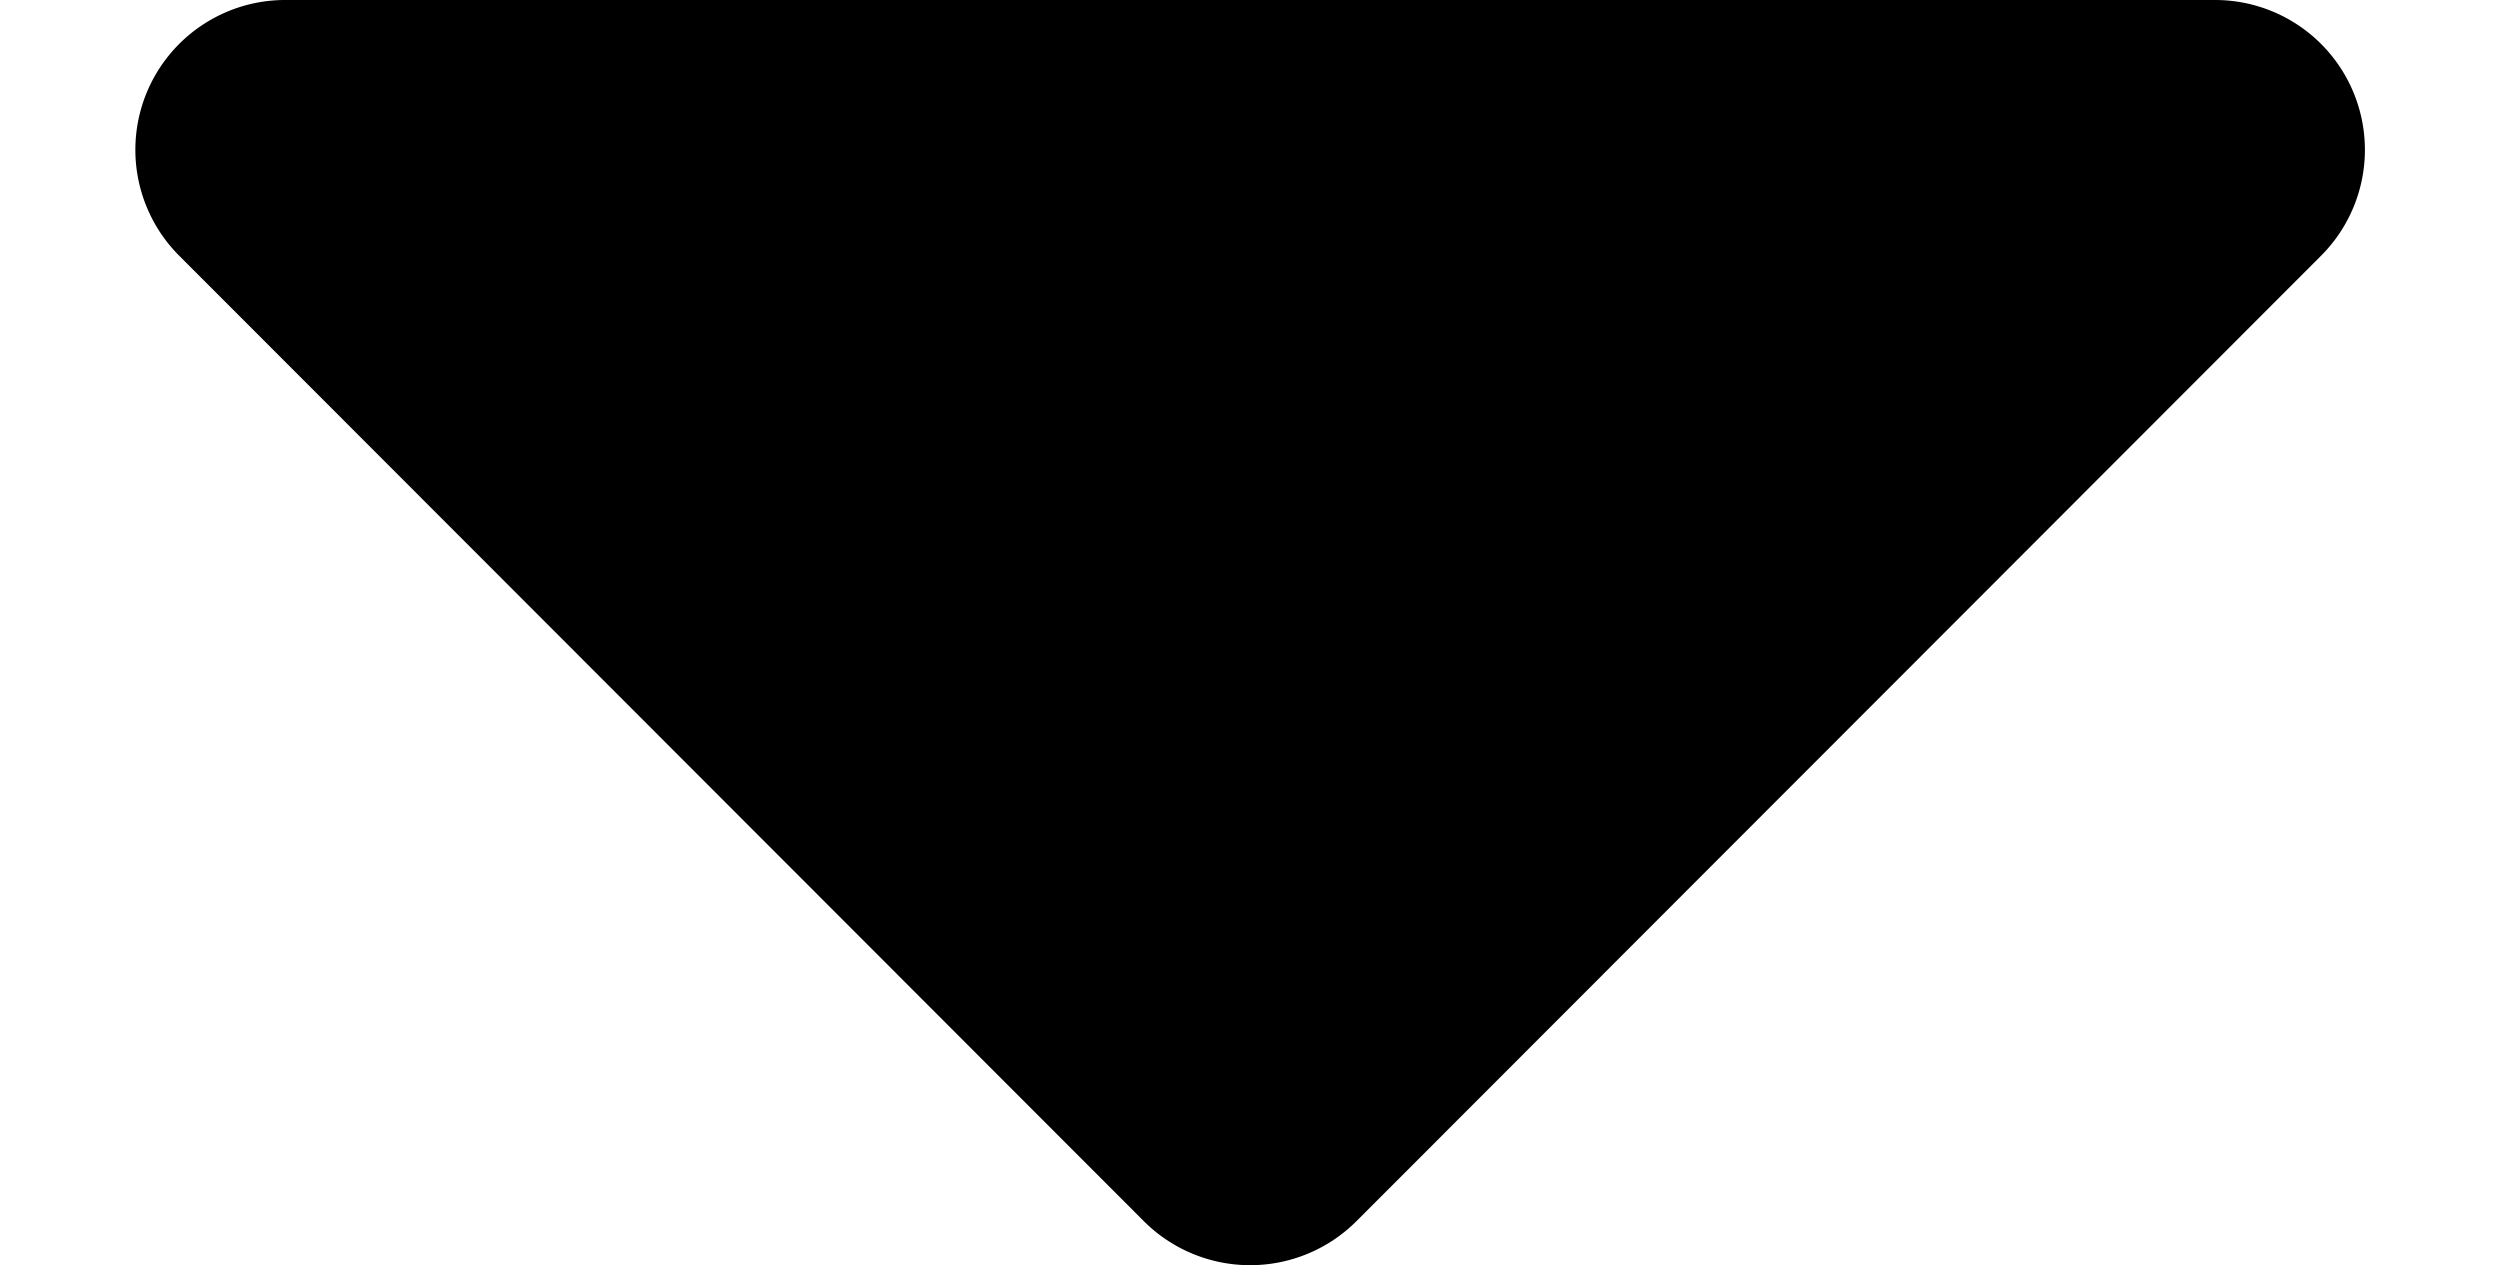 <svg xmlns="http://www.w3.org/2000/svg" width="9.277" height="4.695" viewBox="0 0 8.277 4.695"><path d="M.557 0H7.72a.556.556 0 0 1 .393.949l-3.58 3.583a.558.558 0 0 1-.788 0L.165.949A.556.556 0 0 1 .557 0Z"/></svg>
